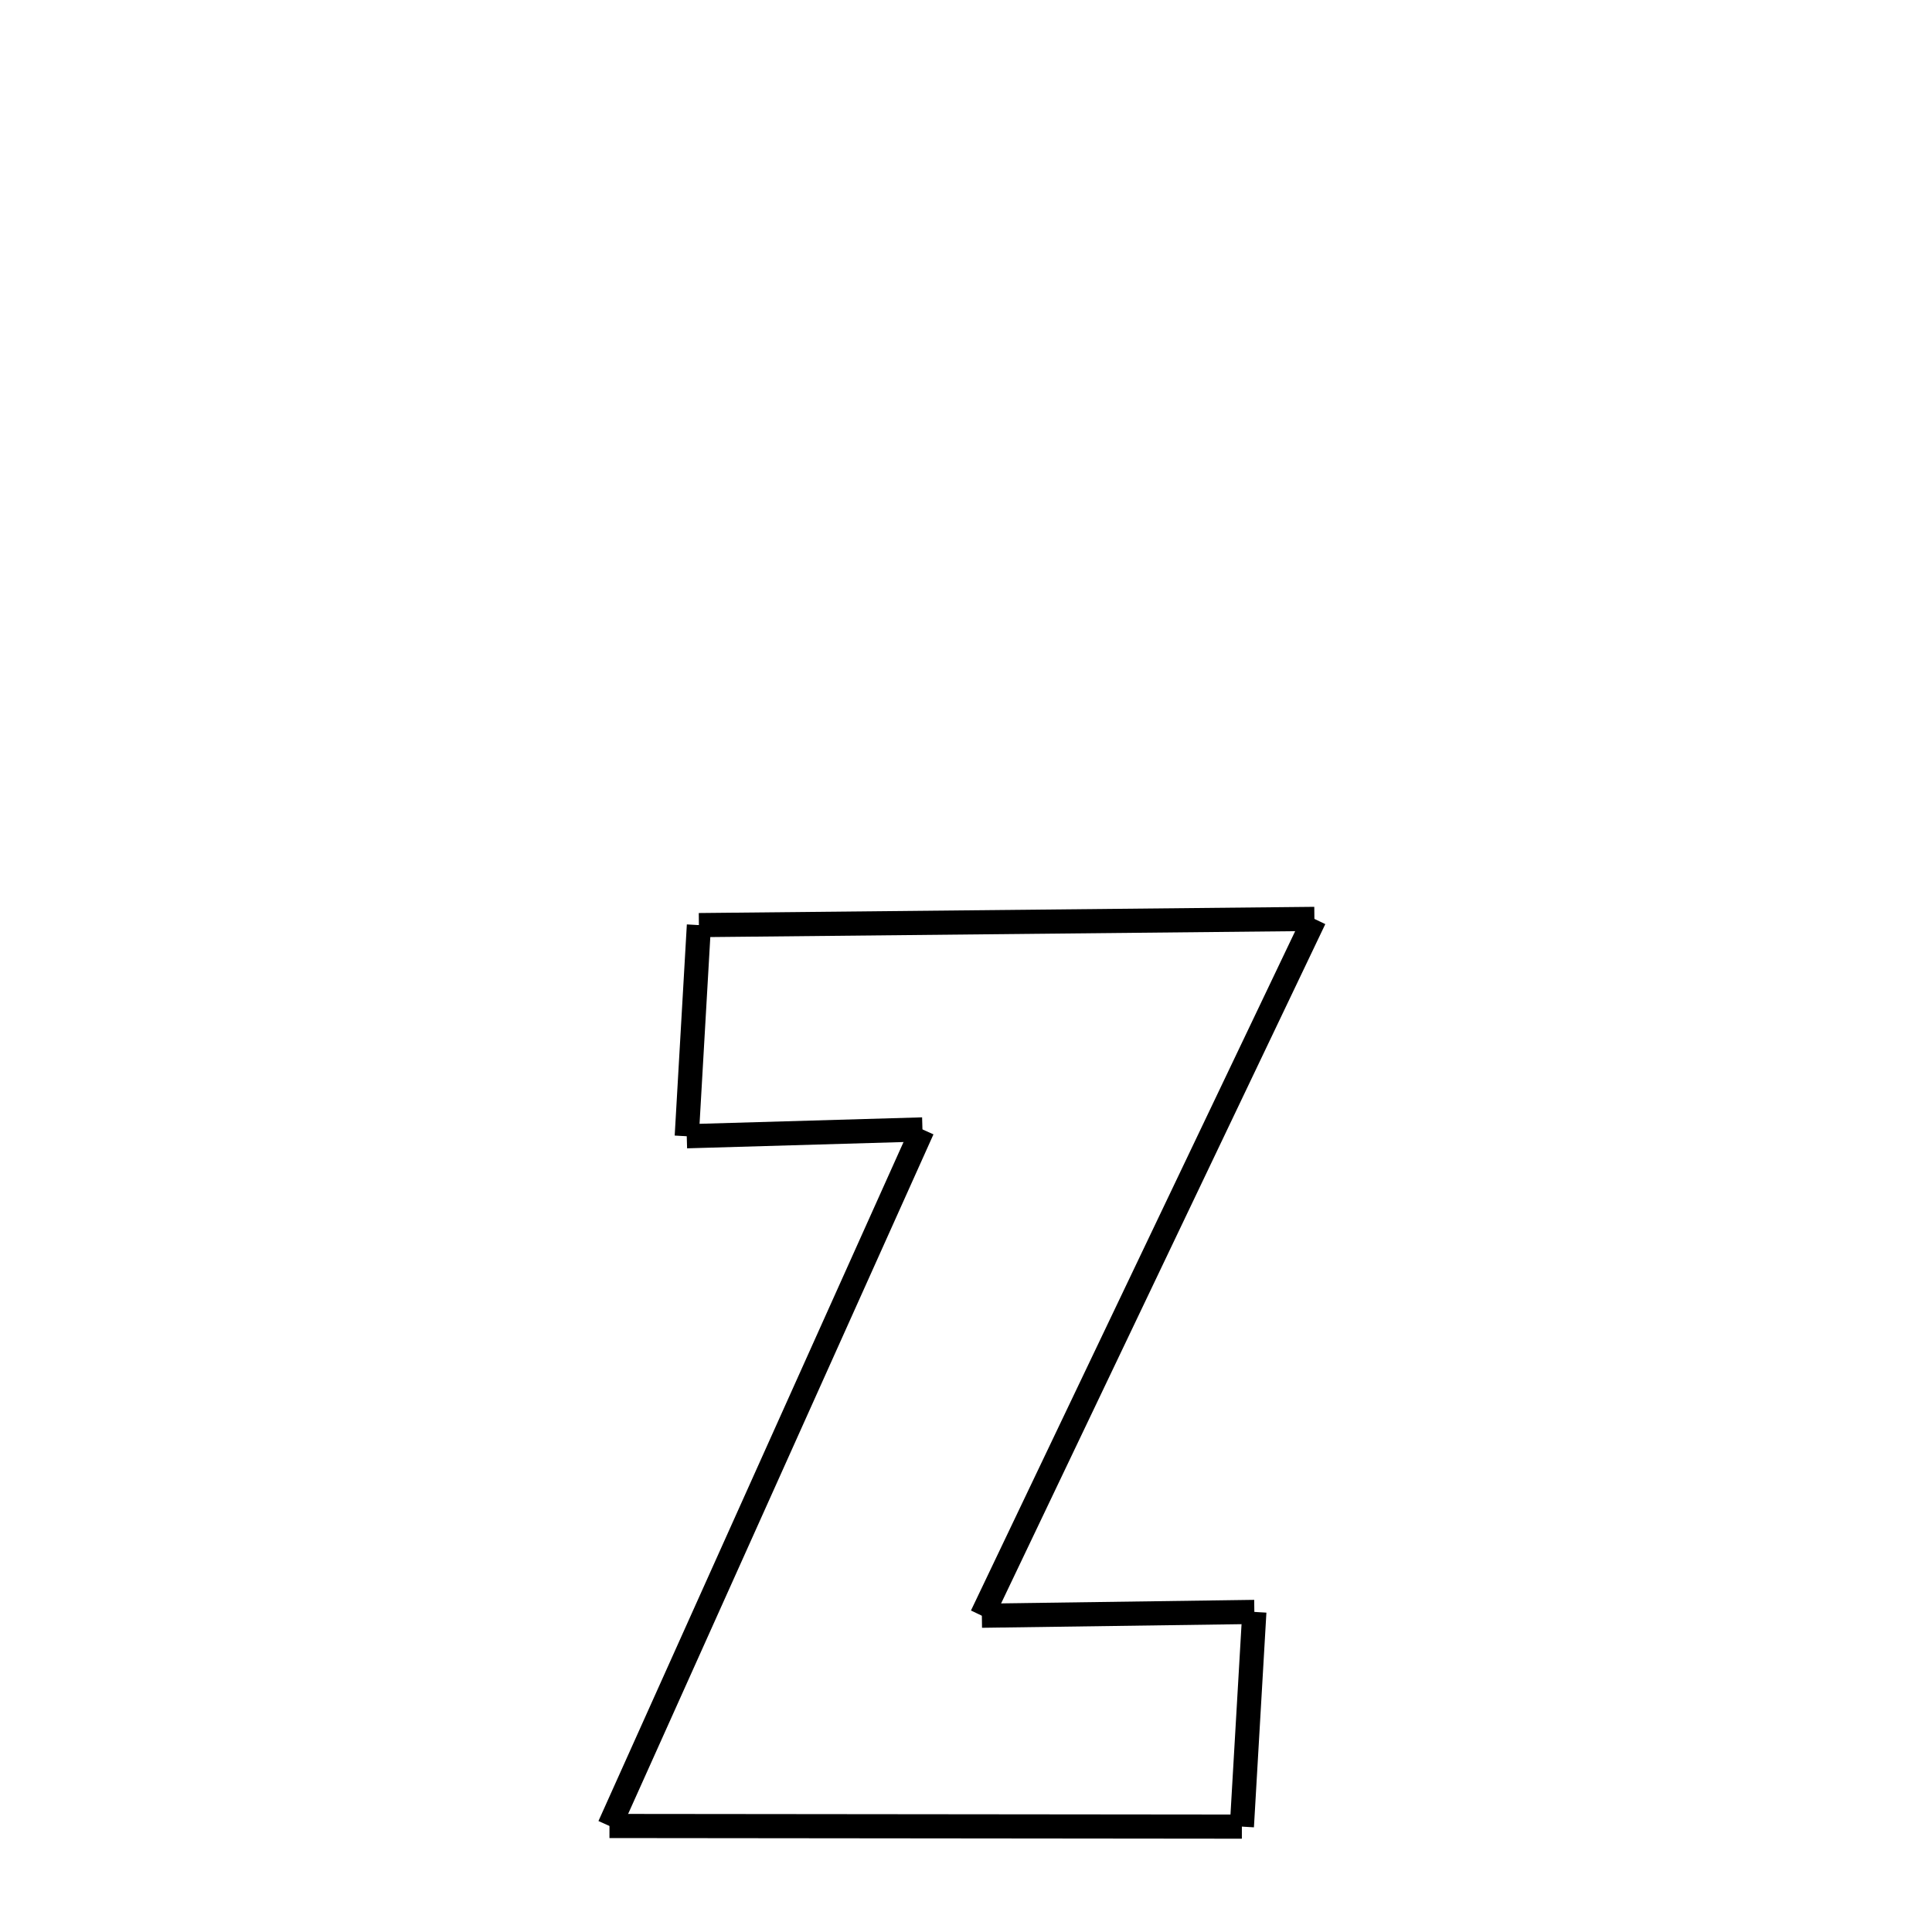 <svg xmlns="http://www.w3.org/2000/svg" xmlns:xlink="http://www.w3.org/1999/xlink" width="50px" height="50px" viewBox="0 0 24 24">
<style type="text/css">
.pen {
	stroke-dashoffset: 0;
	animation-duration: 10s;
	animation-iteration-count: 1000;
	animation-timing-function: ease;
}
.path00 {
		stroke-dasharray: 15;
		animation-name: dash00 
}
@keyframes dash00 {
	0.0% {
		stroke-dashoffset: 15;
	}
	16.554% {
		stroke-dashoffset: 0;
	}
}
.path01 {
		stroke-dasharray: 19;
		animation-name: dash01 
}
@keyframes dash01 {
	0%, 16.554% {
		stroke-dashoffset: 19;
	}
	37.32% {
		stroke-dashoffset: 0;
	}
}
.path02 {
		stroke-dasharray: 6;
		animation-name: dash02 
}
@keyframes dash02 {
	0%, 37.32% {
		stroke-dashoffset: 6;
	}
	44.647% {
		stroke-dashoffset: 0;
	}
}
.path03 {
		stroke-dasharray: 5;
		animation-name: dash03 
}
@keyframes dash03 {
	0%, 44.647% {
		stroke-dashoffset: 5;
	}
	50.43% {
		stroke-dashoffset: 0;
	}
}
.path04 {
		stroke-dasharray: 15;
		animation-name: dash04 
}
@keyframes dash04 {
	0%, 50.43% {
		stroke-dashoffset: 15;
	}
	67.435% {
		stroke-dashoffset: 0;
	}
}
.path05 {
		stroke-dasharray: 18;
		animation-name: dash05 
}
@keyframes dash05 {
	0%, 67.435% {
		stroke-dashoffset: 18;
	}
	87.971% {
		stroke-dashoffset: 0;
	}
}
.path06 {
		stroke-dasharray: 5;
		animation-name: dash06 
}
@keyframes dash06 {
	0%, 87.971% {
		stroke-dashoffset: 5;
	}
	94.313% {
		stroke-dashoffset: 0;
	}
}
.path07 {
		stroke-dasharray: 5;
		animation-name: dash07 
}
@keyframes dash07 {
	0%, 94.313% {
		stroke-dashoffset: 5;
	}
	100.0% {
		stroke-dashoffset: 0;
	}
}
</style>
<path class="pen path00" d="M 8.682 11.492 L 16.328 11.415 " fill="none" stroke="black" stroke-width="0.3"></path>
<path class="pen path01" d="M 16.328 11.415 L 12.197 20.071 " fill="none" stroke="black" stroke-width="0.3"></path>
<path class="pen path02" d="M 12.197 20.071 L 15.582 20.024 " fill="none" stroke="black" stroke-width="0.3"></path>
<path class="pen path03" d="M 15.582 20.024 L 15.427 22.691 " fill="none" stroke="black" stroke-width="0.3"></path>
<path class="pen path04" d="M 15.427 22.691 L 7.571 22.683 " fill="none" stroke="black" stroke-width="0.3"></path>
<path class="pen path05" d="M 7.571 22.683 L 11.459 14.03 " fill="none" stroke="black" stroke-width="0.3"></path>
<path class="pen path06" d="M 11.459 14.03 L 8.531 14.115 " fill="none" stroke="black" stroke-width="0.3"></path>
<path class="pen path07" d="M 8.531 14.115 L 8.682 11.492 " fill="none" stroke="black" stroke-width="0.3"></path>
</svg>
